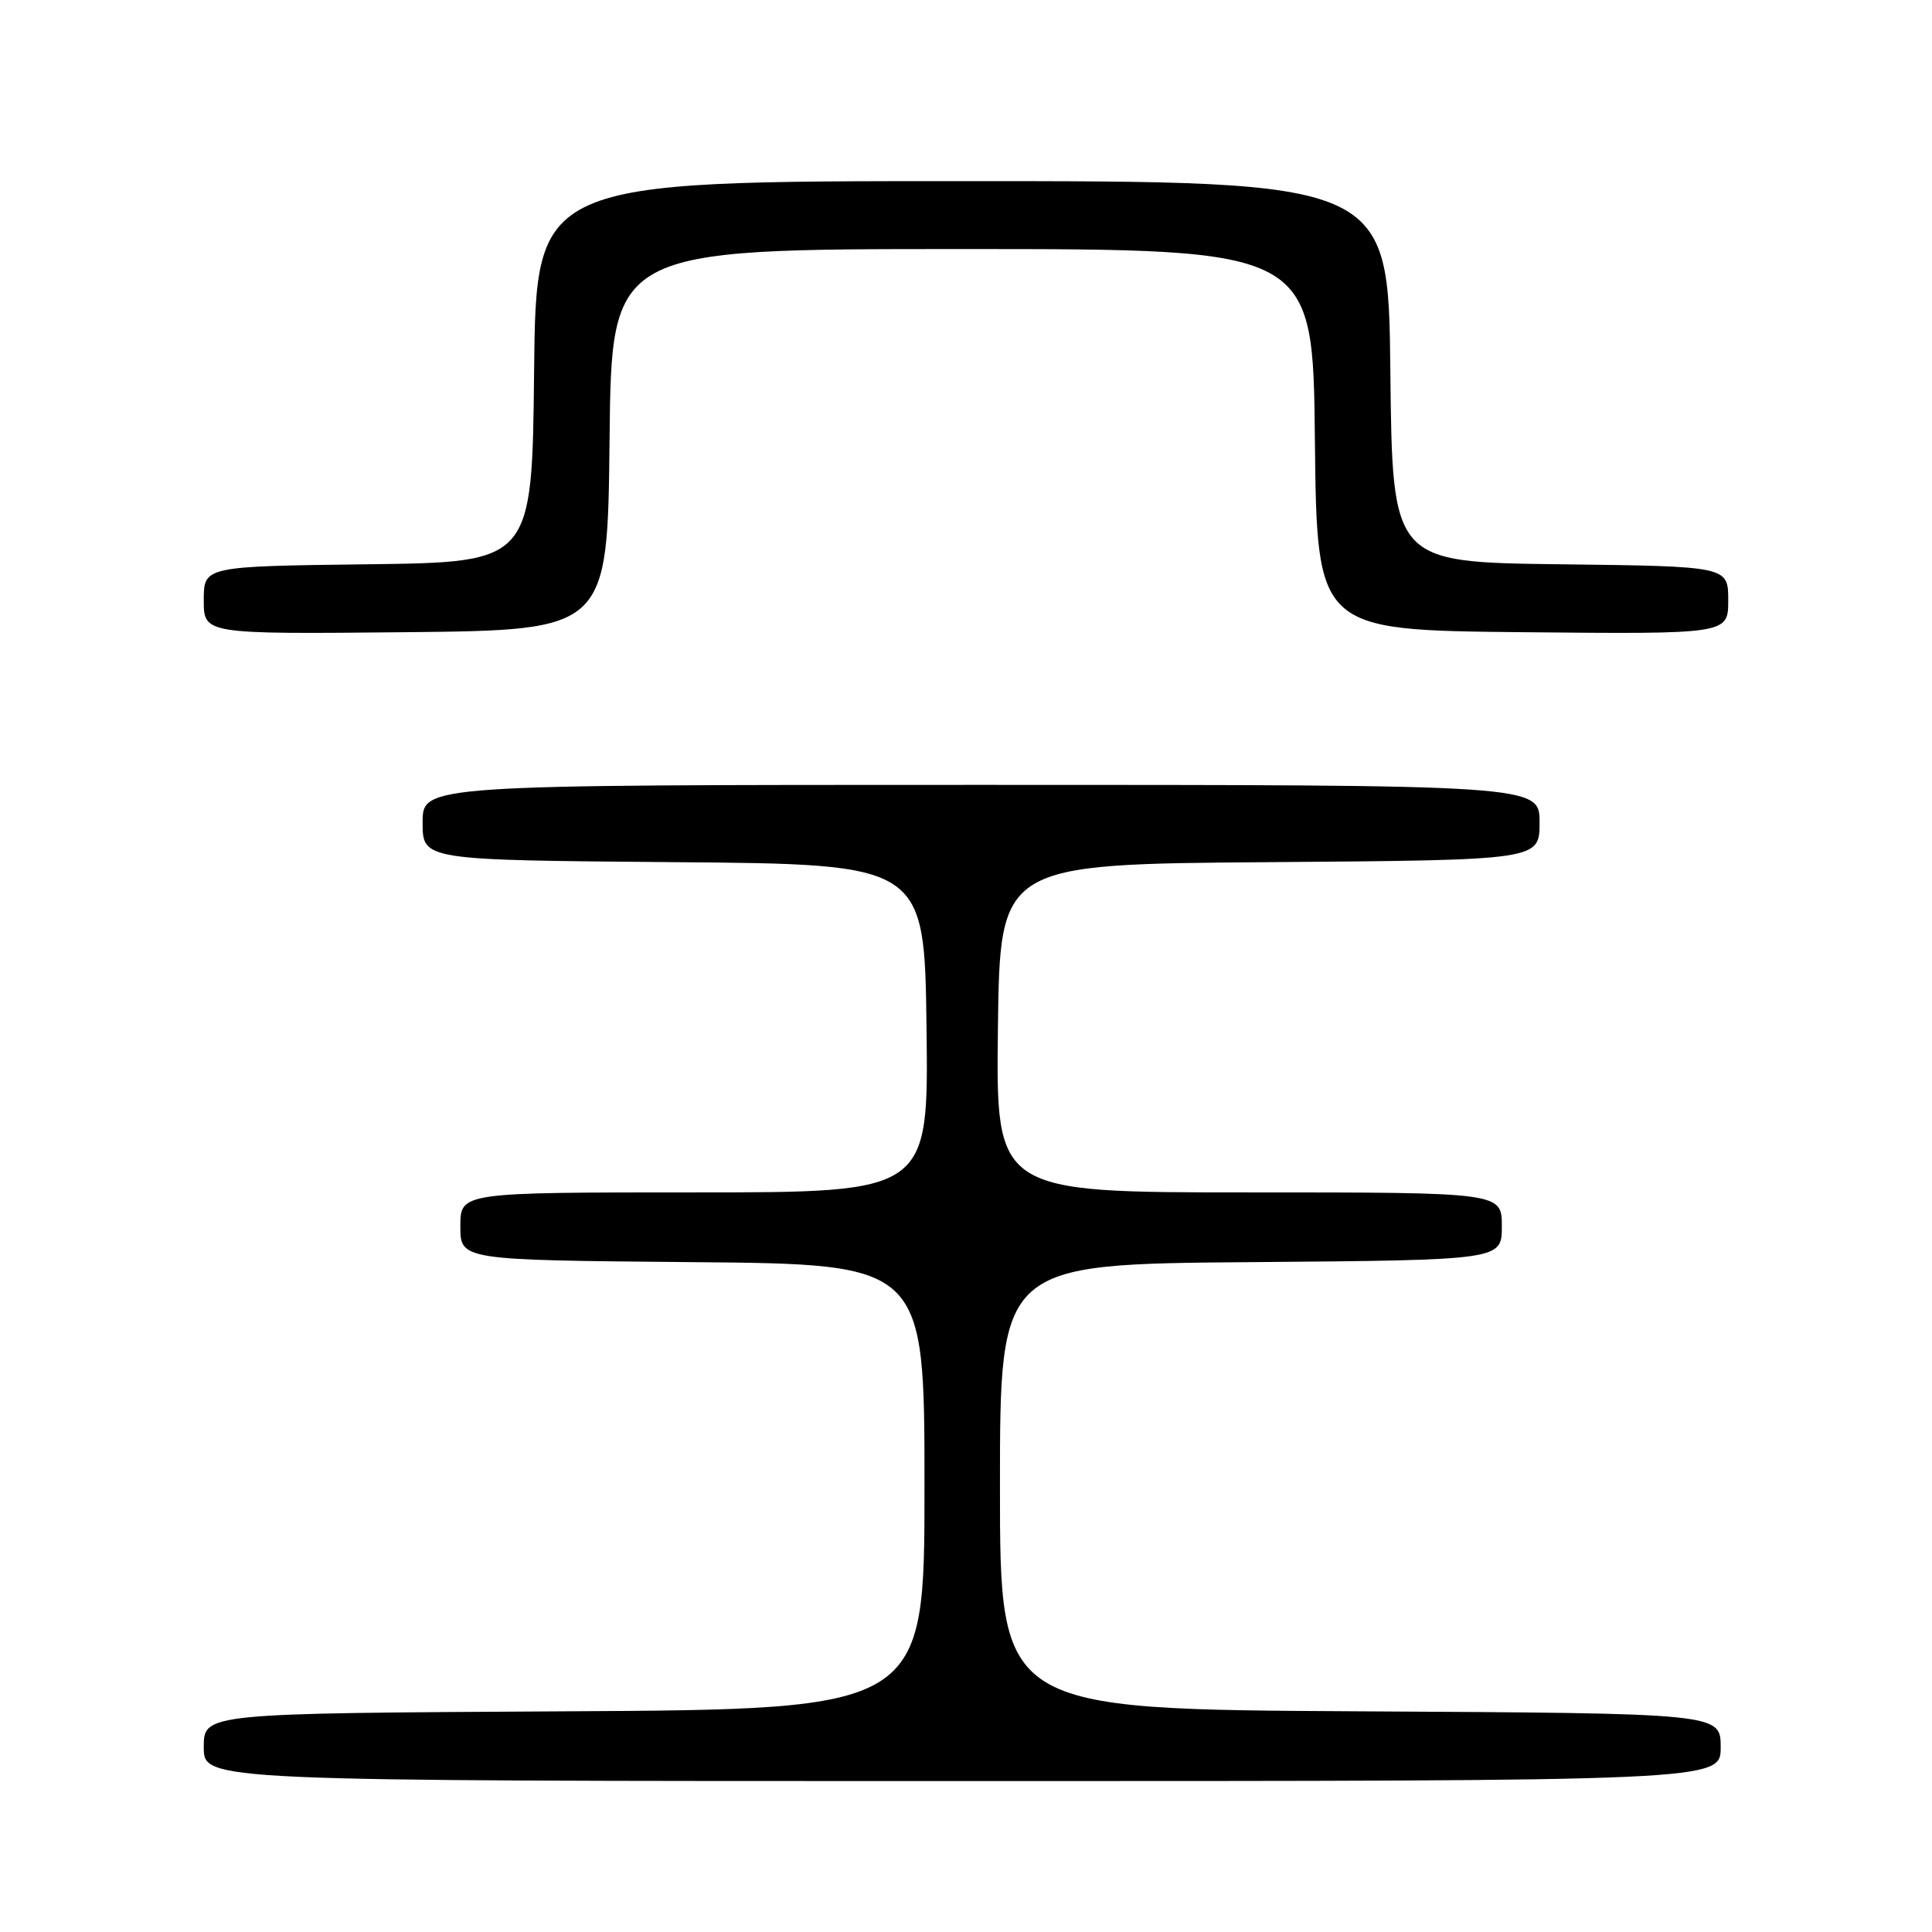 <?xml version="1.0" encoding="UTF-8" standalone="no"?>
<!DOCTYPE svg PUBLIC "-//W3C//DTD SVG 1.1//EN" "http://www.w3.org/Graphics/SVG/1.1/DTD/svg11.dtd" >
<svg xmlns="http://www.w3.org/2000/svg" xmlns:xlink="http://www.w3.org/1999/xlink" version="1.1" viewBox="0 0 256 256">
 <g >
 <path fill="currentColor"
d=" M 228.00 231.51 C 228.00 227.02 228.00 227.02 180.25 226.76 C 132.50 226.50 132.50 226.50 132.50 197.00 C 132.50 167.50 132.50 167.50 165.75 167.24 C 199.00 166.97 199.00 166.97 199.00 162.49 C 199.00 158.00 199.00 158.00 165.48 158.00 C 131.96 158.00 131.96 158.00 132.23 136.25 C 132.50 114.50 132.50 114.50 168.25 114.24 C 204.00 113.97 204.00 113.97 204.00 108.99 C 204.00 104.00 204.00 104.00 130.00 104.00 C 56.00 104.00 56.00 104.00 56.00 108.99 C 56.00 113.97 56.00 113.97 89.25 114.24 C 122.50 114.50 122.50 114.50 122.77 136.25 C 123.04 158.00 123.04 158.00 92.02 158.00 C 61.00 158.00 61.00 158.00 61.00 162.49 C 61.00 166.97 61.00 166.97 91.75 167.24 C 122.50 167.50 122.50 167.50 122.50 197.00 C 122.50 226.50 122.50 226.50 74.75 226.76 C 27.00 227.02 27.00 227.02 27.00 231.51 C 27.00 236.00 27.00 236.00 127.50 236.00 C 228.00 236.00 228.00 236.00 228.00 231.51 Z  M 80.77 58.25 C 81.03 33.00 81.03 33.00 127.50 33.00 C 173.97 33.00 173.97 33.00 174.23 58.25 C 174.50 83.50 174.50 83.50 201.75 83.77 C 229.00 84.03 229.00 84.03 229.00 79.54 C 229.00 75.04 229.00 75.04 206.75 74.77 C 184.50 74.50 184.50 74.50 184.23 49.25 C 183.97 24.00 183.97 24.00 127.50 24.00 C 71.03 24.00 71.03 24.00 70.77 49.25 C 70.50 74.50 70.50 74.50 48.75 74.77 C 27.00 75.04 27.00 75.04 27.00 79.54 C 27.00 84.03 27.00 84.03 53.75 83.77 C 80.50 83.50 80.50 83.50 80.77 58.25 Z "/>
</g>
</svg>
